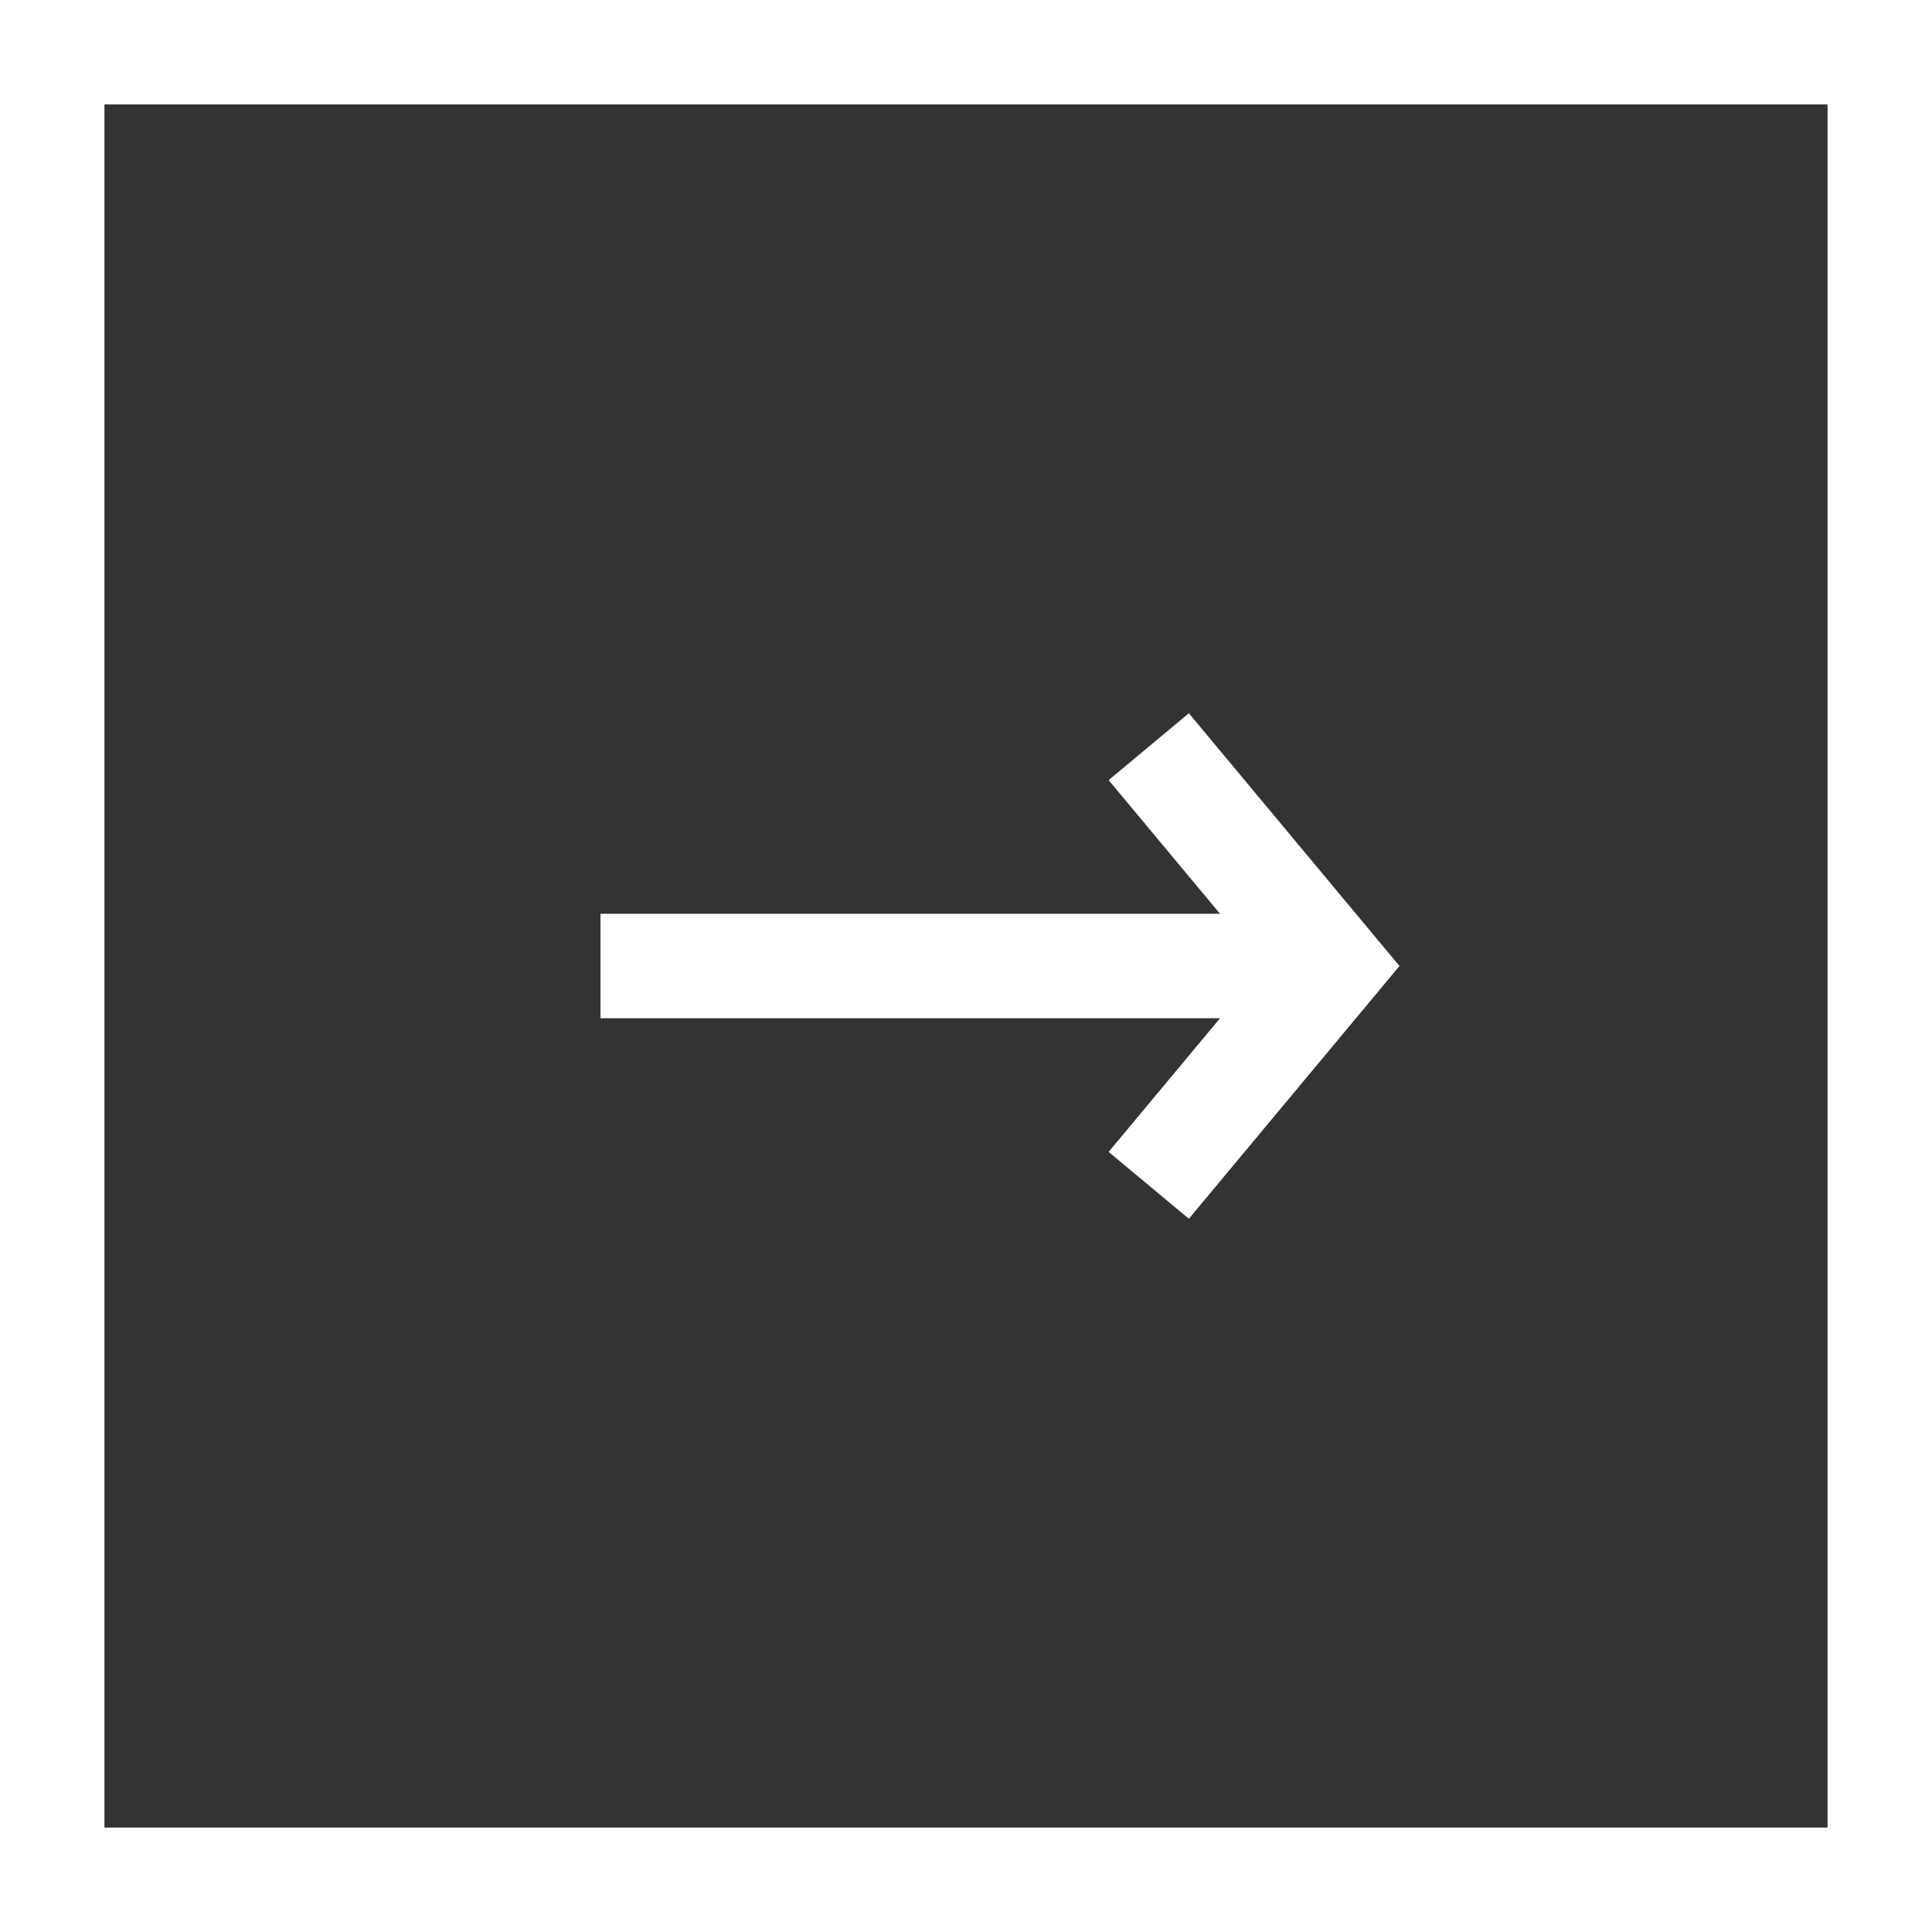 <?xml version="1.0" encoding="UTF-8"?>
<svg width="37px" height="37px" viewBox="0 0 37 37" version="1.1" xmlns="http://www.w3.org/2000/svg" xmlns:xlink="http://www.w3.org/1999/xlink">
    <rect x="0" y="0" width="37" height="37" fill="#333333" stroke="none"/>
    <!-- Generator: Sketch 52.6 (67491) - http://www.bohemiancoding.com/sketch -->
    <title>Group 3</title>
    <desc>Created with Sketch.</desc>
    <g id="Page-1" stroke="none" stroke-width="1" fill="none" fill-rule="evenodd">
        <g id="groups_Desktop" transform="translate(-354, -599)" stroke="#FFFFFF" stroke-width="2">
            <g id="Group-10-Copy-29" transform="translate(355, 600)">
                <g id="Group-3">
                    <rect id="Rectangle-3-Copy" x="0" y="0" width="35" height="35"></rect>
                    <g id="Group" transform="translate(10, 13)">
                        <path d="M0.5,4.5 L14.5,4.5" id="Path-2"></path>
                        <polyline id="Path-3" points="11 0.3 14.5 4.5 11 8.7"></polyline>
                    </g>
                </g>
            </g>
        </g>
    </g>
</svg>